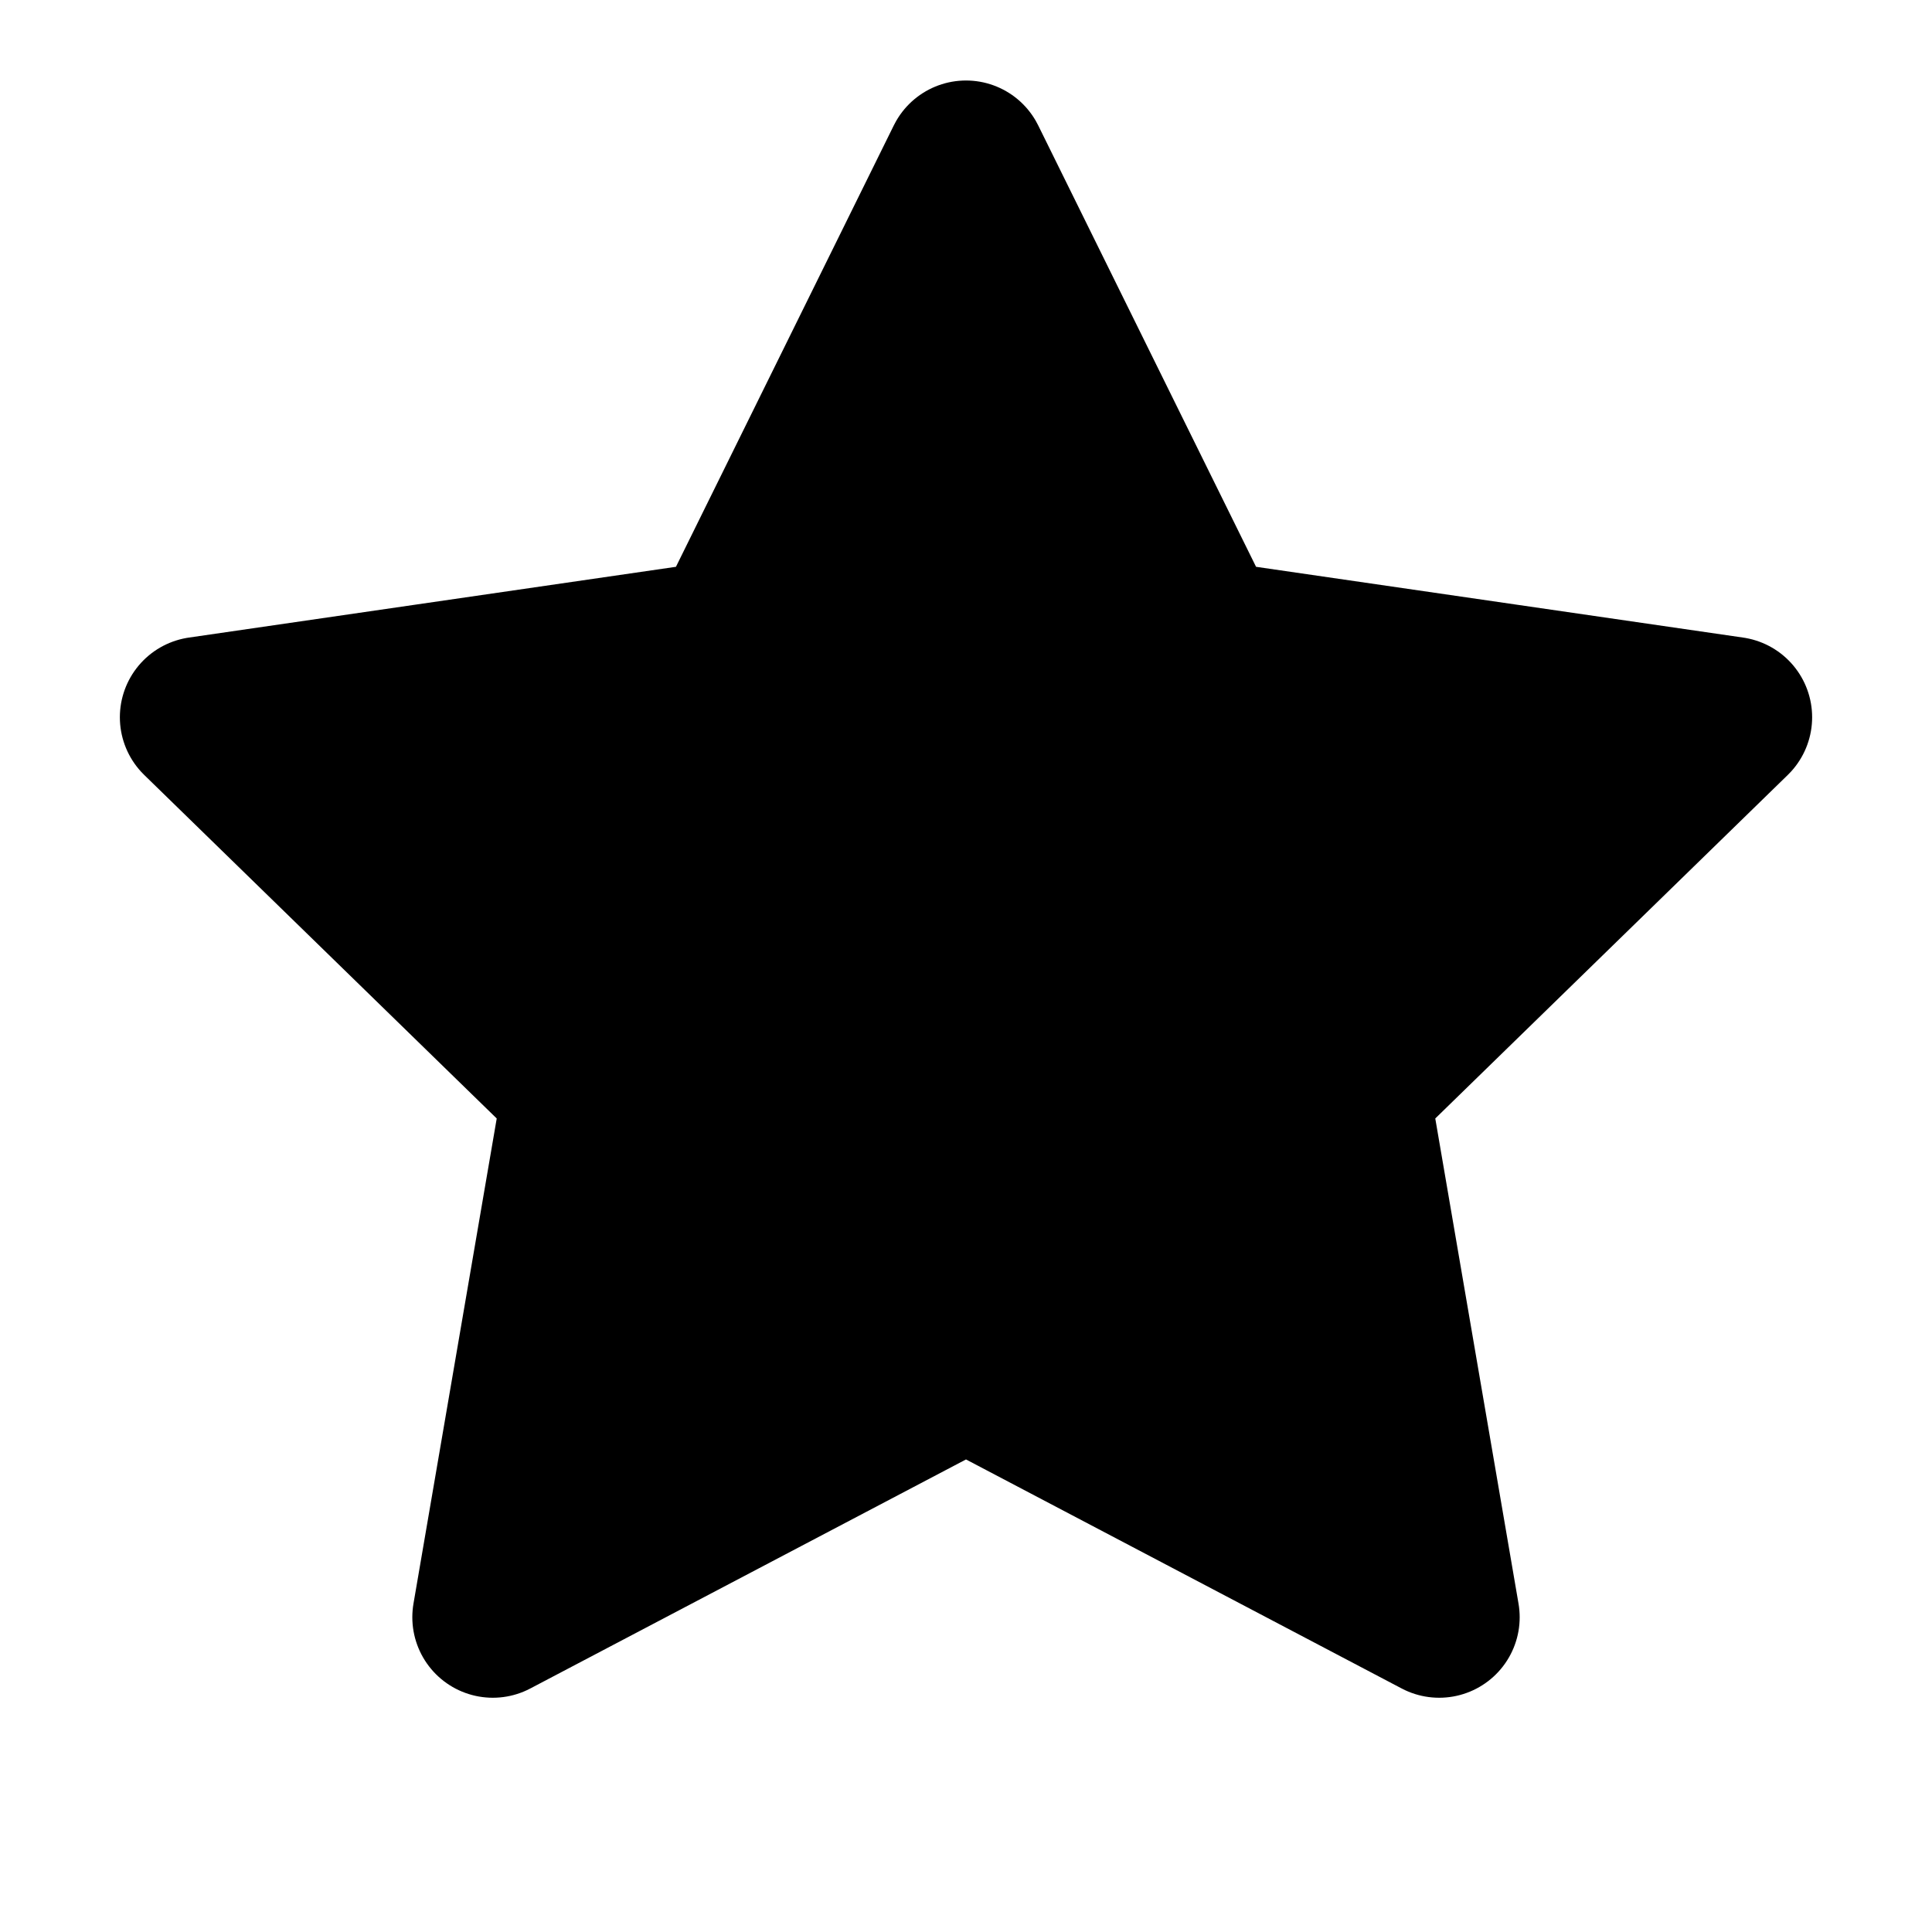 <svg xmlns="http://www.w3.org/2000/svg" fill="currentColor" viewBox="0 0 24 24"><path stroke="currentColor" stroke-linejoin="round" stroke-width="2" d="m12 2 2.939 5.955 6.572.955-4.756 4.635 1.123 6.545L12 17l-5.878 3.09 1.123-6.545L2.489 8.91l6.572-.955L12 2Z"/></svg>
